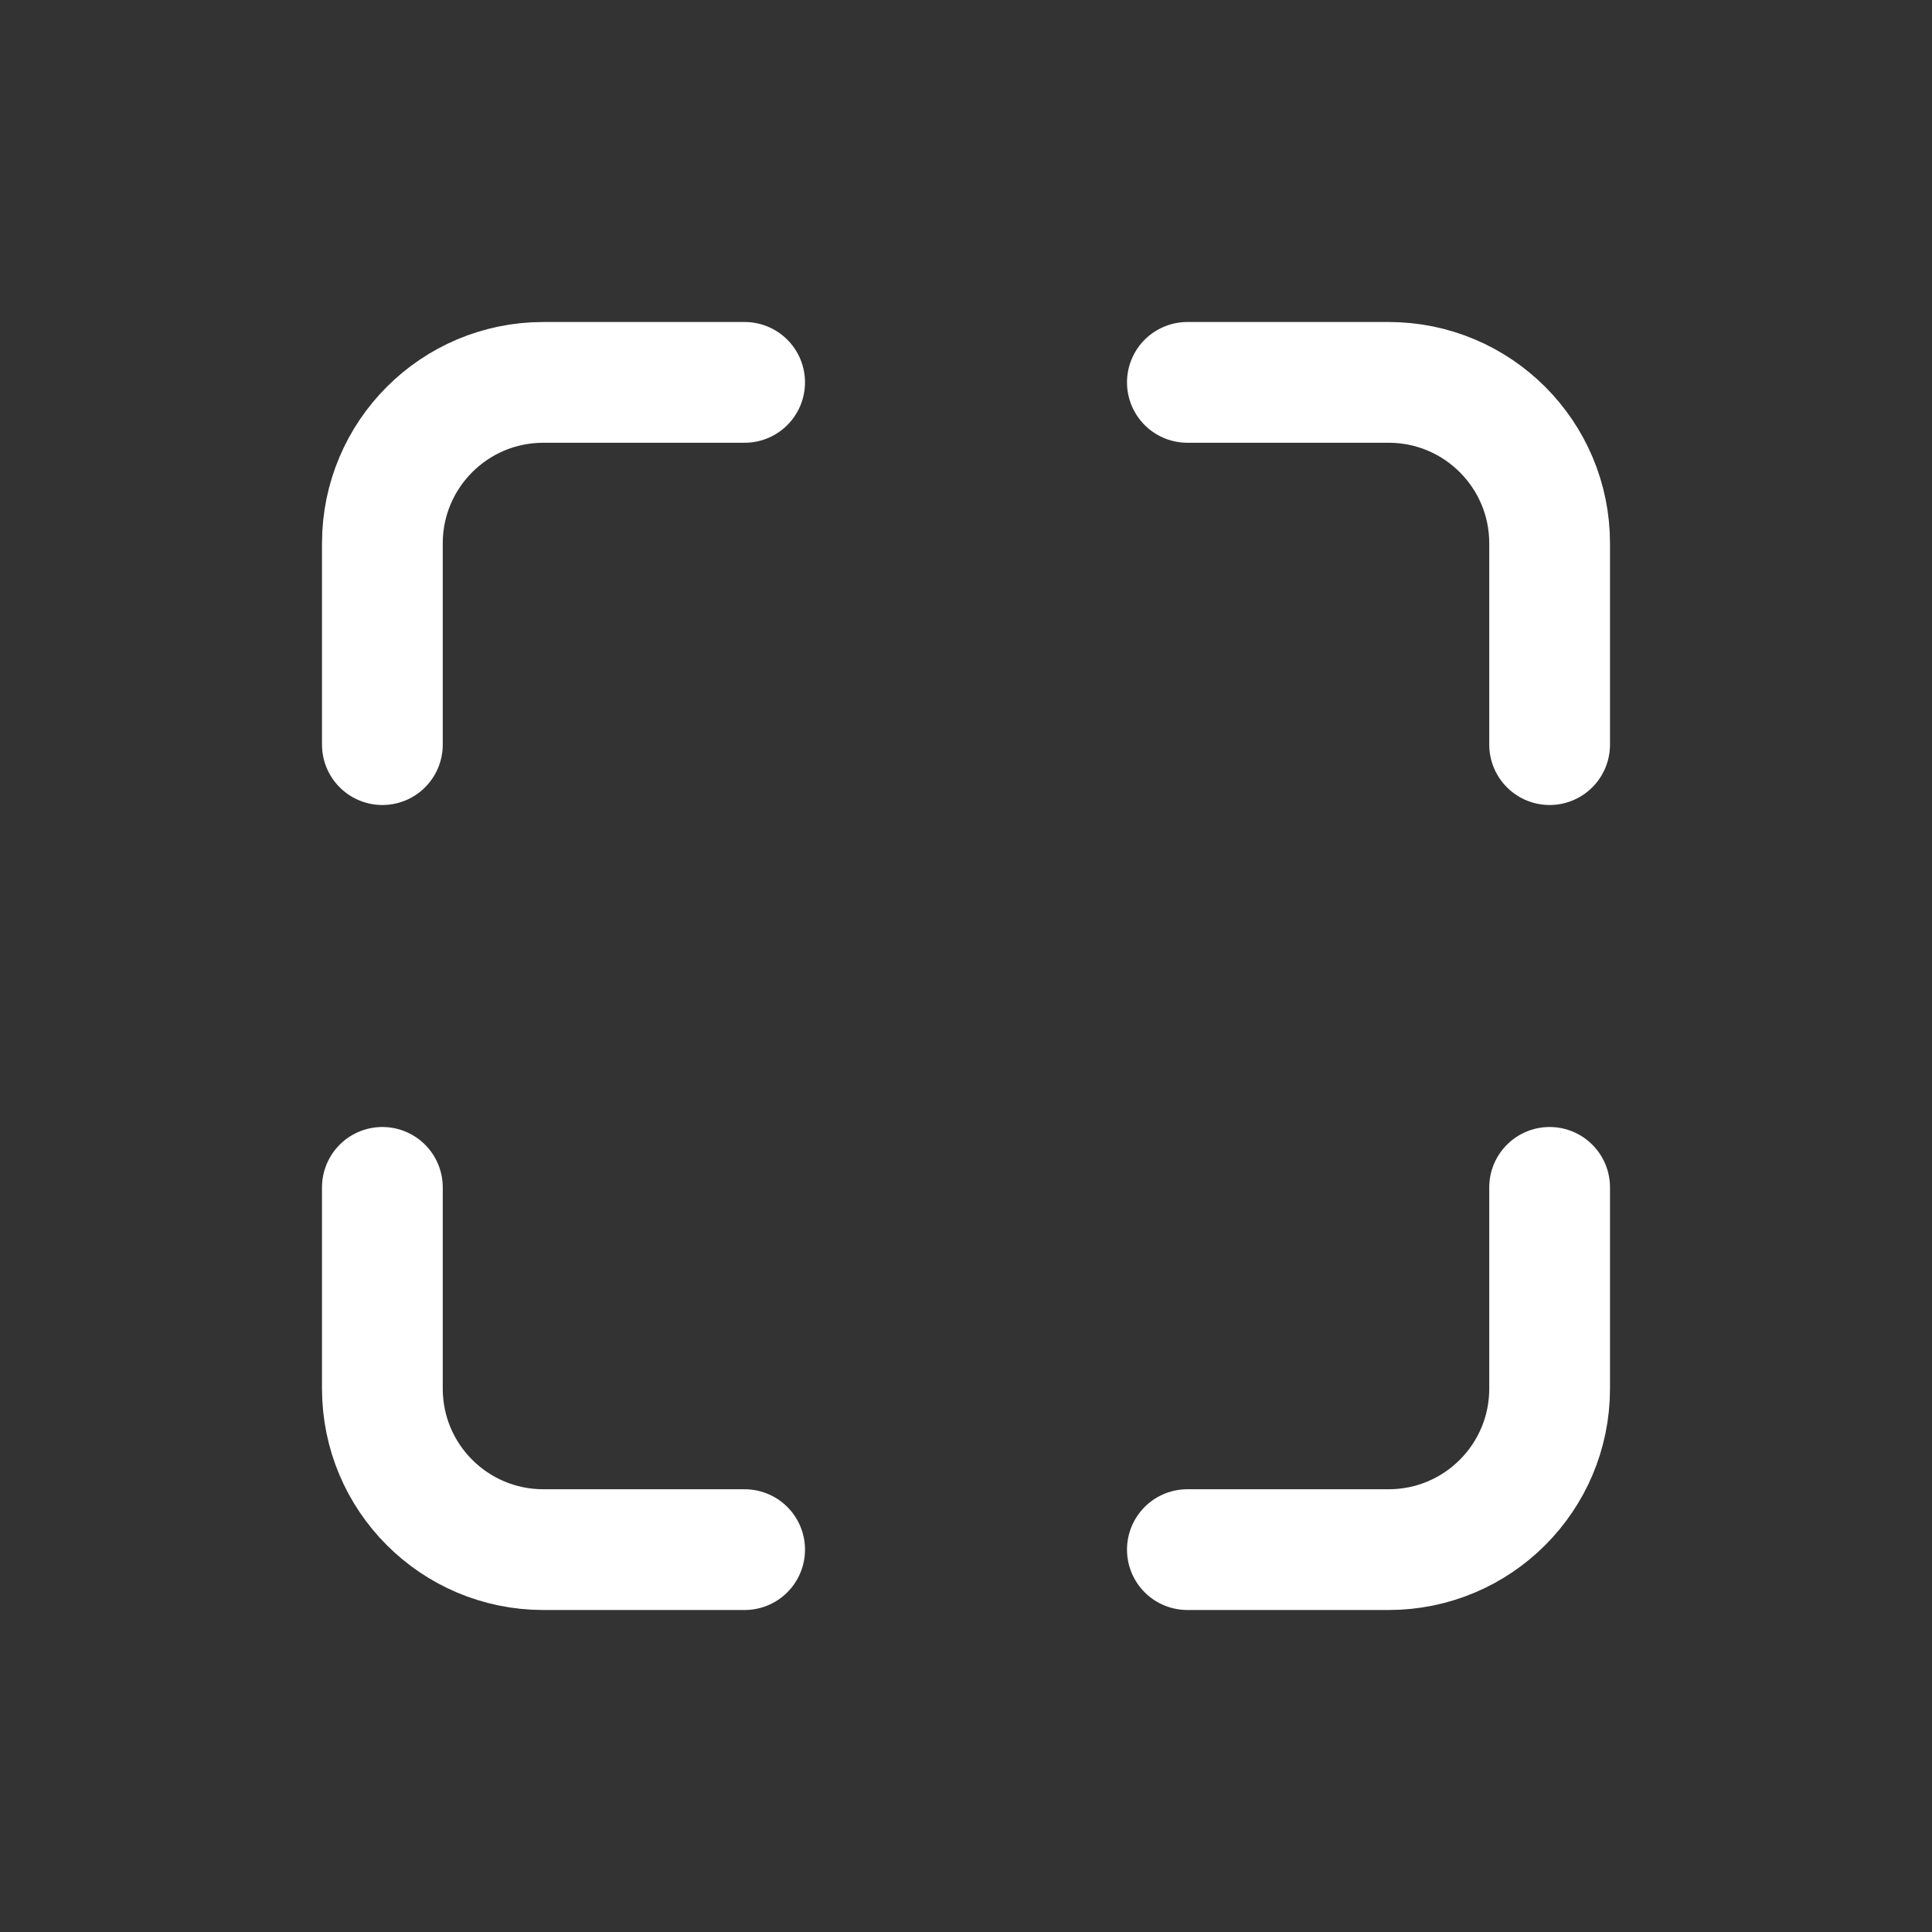 <svg aria-hidden="false" aria-label="Fullscreen" class="w-6 h-6 stroke-white" height="24" width="24" fill="none" viewBox="0 0 24 24" xmlns="http://www.w3.org/2000/svg">
  <rect x="0" y="0" width="24" height="24" fill="#333333" stroke="none"/>
  <path d="M4.75 14.75V17.25C4.75 18.355 5.645 19.25 6.75 19.25H9.25" stroke="white" stroke-linecap="round" stroke-linejoin="round" stroke-width="1.5"></path>
  <path d="M19.25 14.75V17.25C19.25 18.355 18.355 19.25 17.25 19.25H14.75" stroke="white" stroke-linecap="round" stroke-linejoin="round" stroke-width="1.5"></path>
  <path d="M19.25 9.25V6.75C19.25 5.645 18.355 4.75 17.25 4.75H14.75" stroke="white" stroke-linecap="round" stroke-linejoin="round" stroke-width="1.5"></path>
  <path d="M4.75 9.25V6.75C4.75 5.645 5.645 4.75 6.75 4.75H9.25" stroke="white" stroke-linecap="round" stroke-linejoin="round" stroke-width="1.5"></path>
</svg>